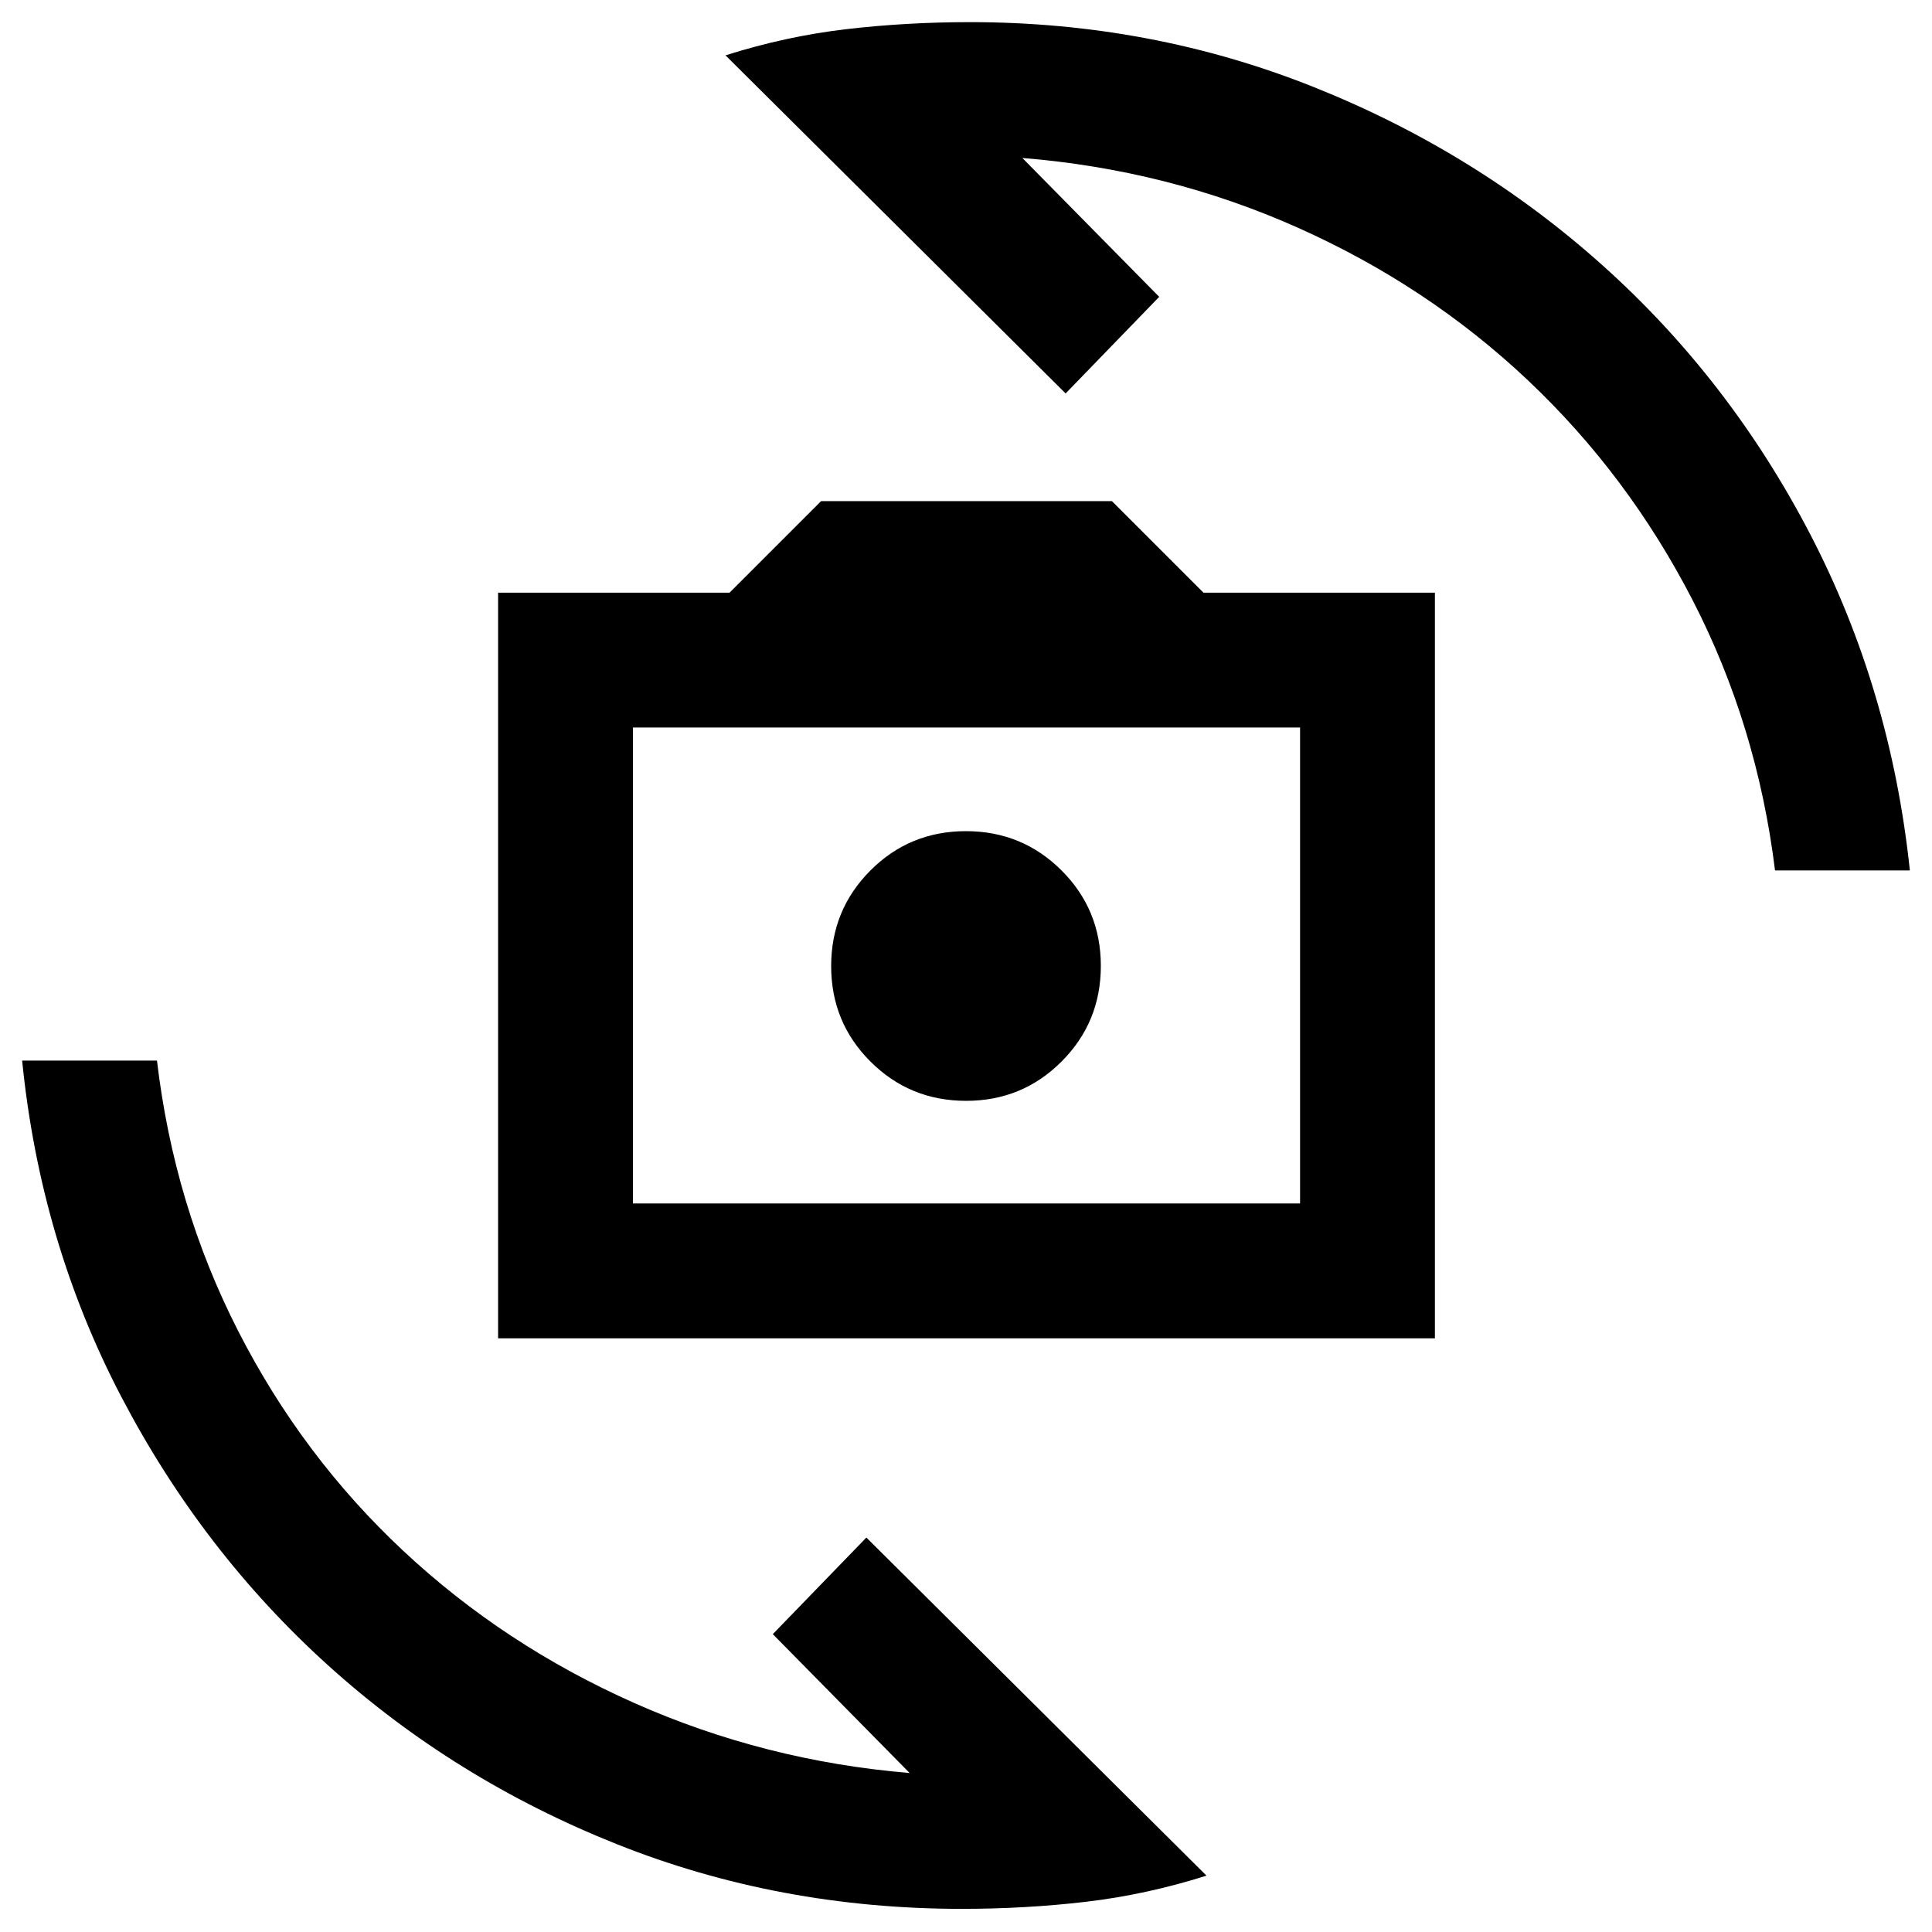 <svg xmlns="http://www.w3.org/2000/svg" height="20" viewBox="0 -960 960 960" width="20"><path d="M247.5-295v-370.5h115L408-711h144.5l45.5 45.5h115V-295H247.5Zm67-67H646v-236.5H314.5V-362Zm165.54-51q27.96 0 47.46-19.54 19.5-19.55 19.5-47.5 0-27.96-19.54-47.46-19.55-19.5-47.5-19.5-27.96 0-47.46 19.54-19.5 19.55-19.5 47.5 0 27.96 19.54 47.46 19.55 19.5 47.5 19.5ZM360.5-932.5q30-9.5 60-13T482-949q89.95 0 170.63 32.19 80.68 32.19 143.78 88.75Q859.5-771.5 899.5-694.5t49.5 167h-67q-8.9-72.09-40.95-134.29Q809-724 759.25-771q-49.75-47-114.27-75.82Q580.45-875.64 508-881.5l68 69-46.5 48-169-168ZM599.5-28q-30 9.5-60 13T478-11.5q-90.95 0-171.63-32.19-80.68-32.19-143.28-88.75Q100.5-189 60.25-266T11-433h67q8.5 72 40.31 134.29 31.8 62.29 82 109.25 50.19 46.96 114.94 75.71Q380-85 452-79l-68-69 46.5-48 169 168Zm-117-453.5Z"/></svg>